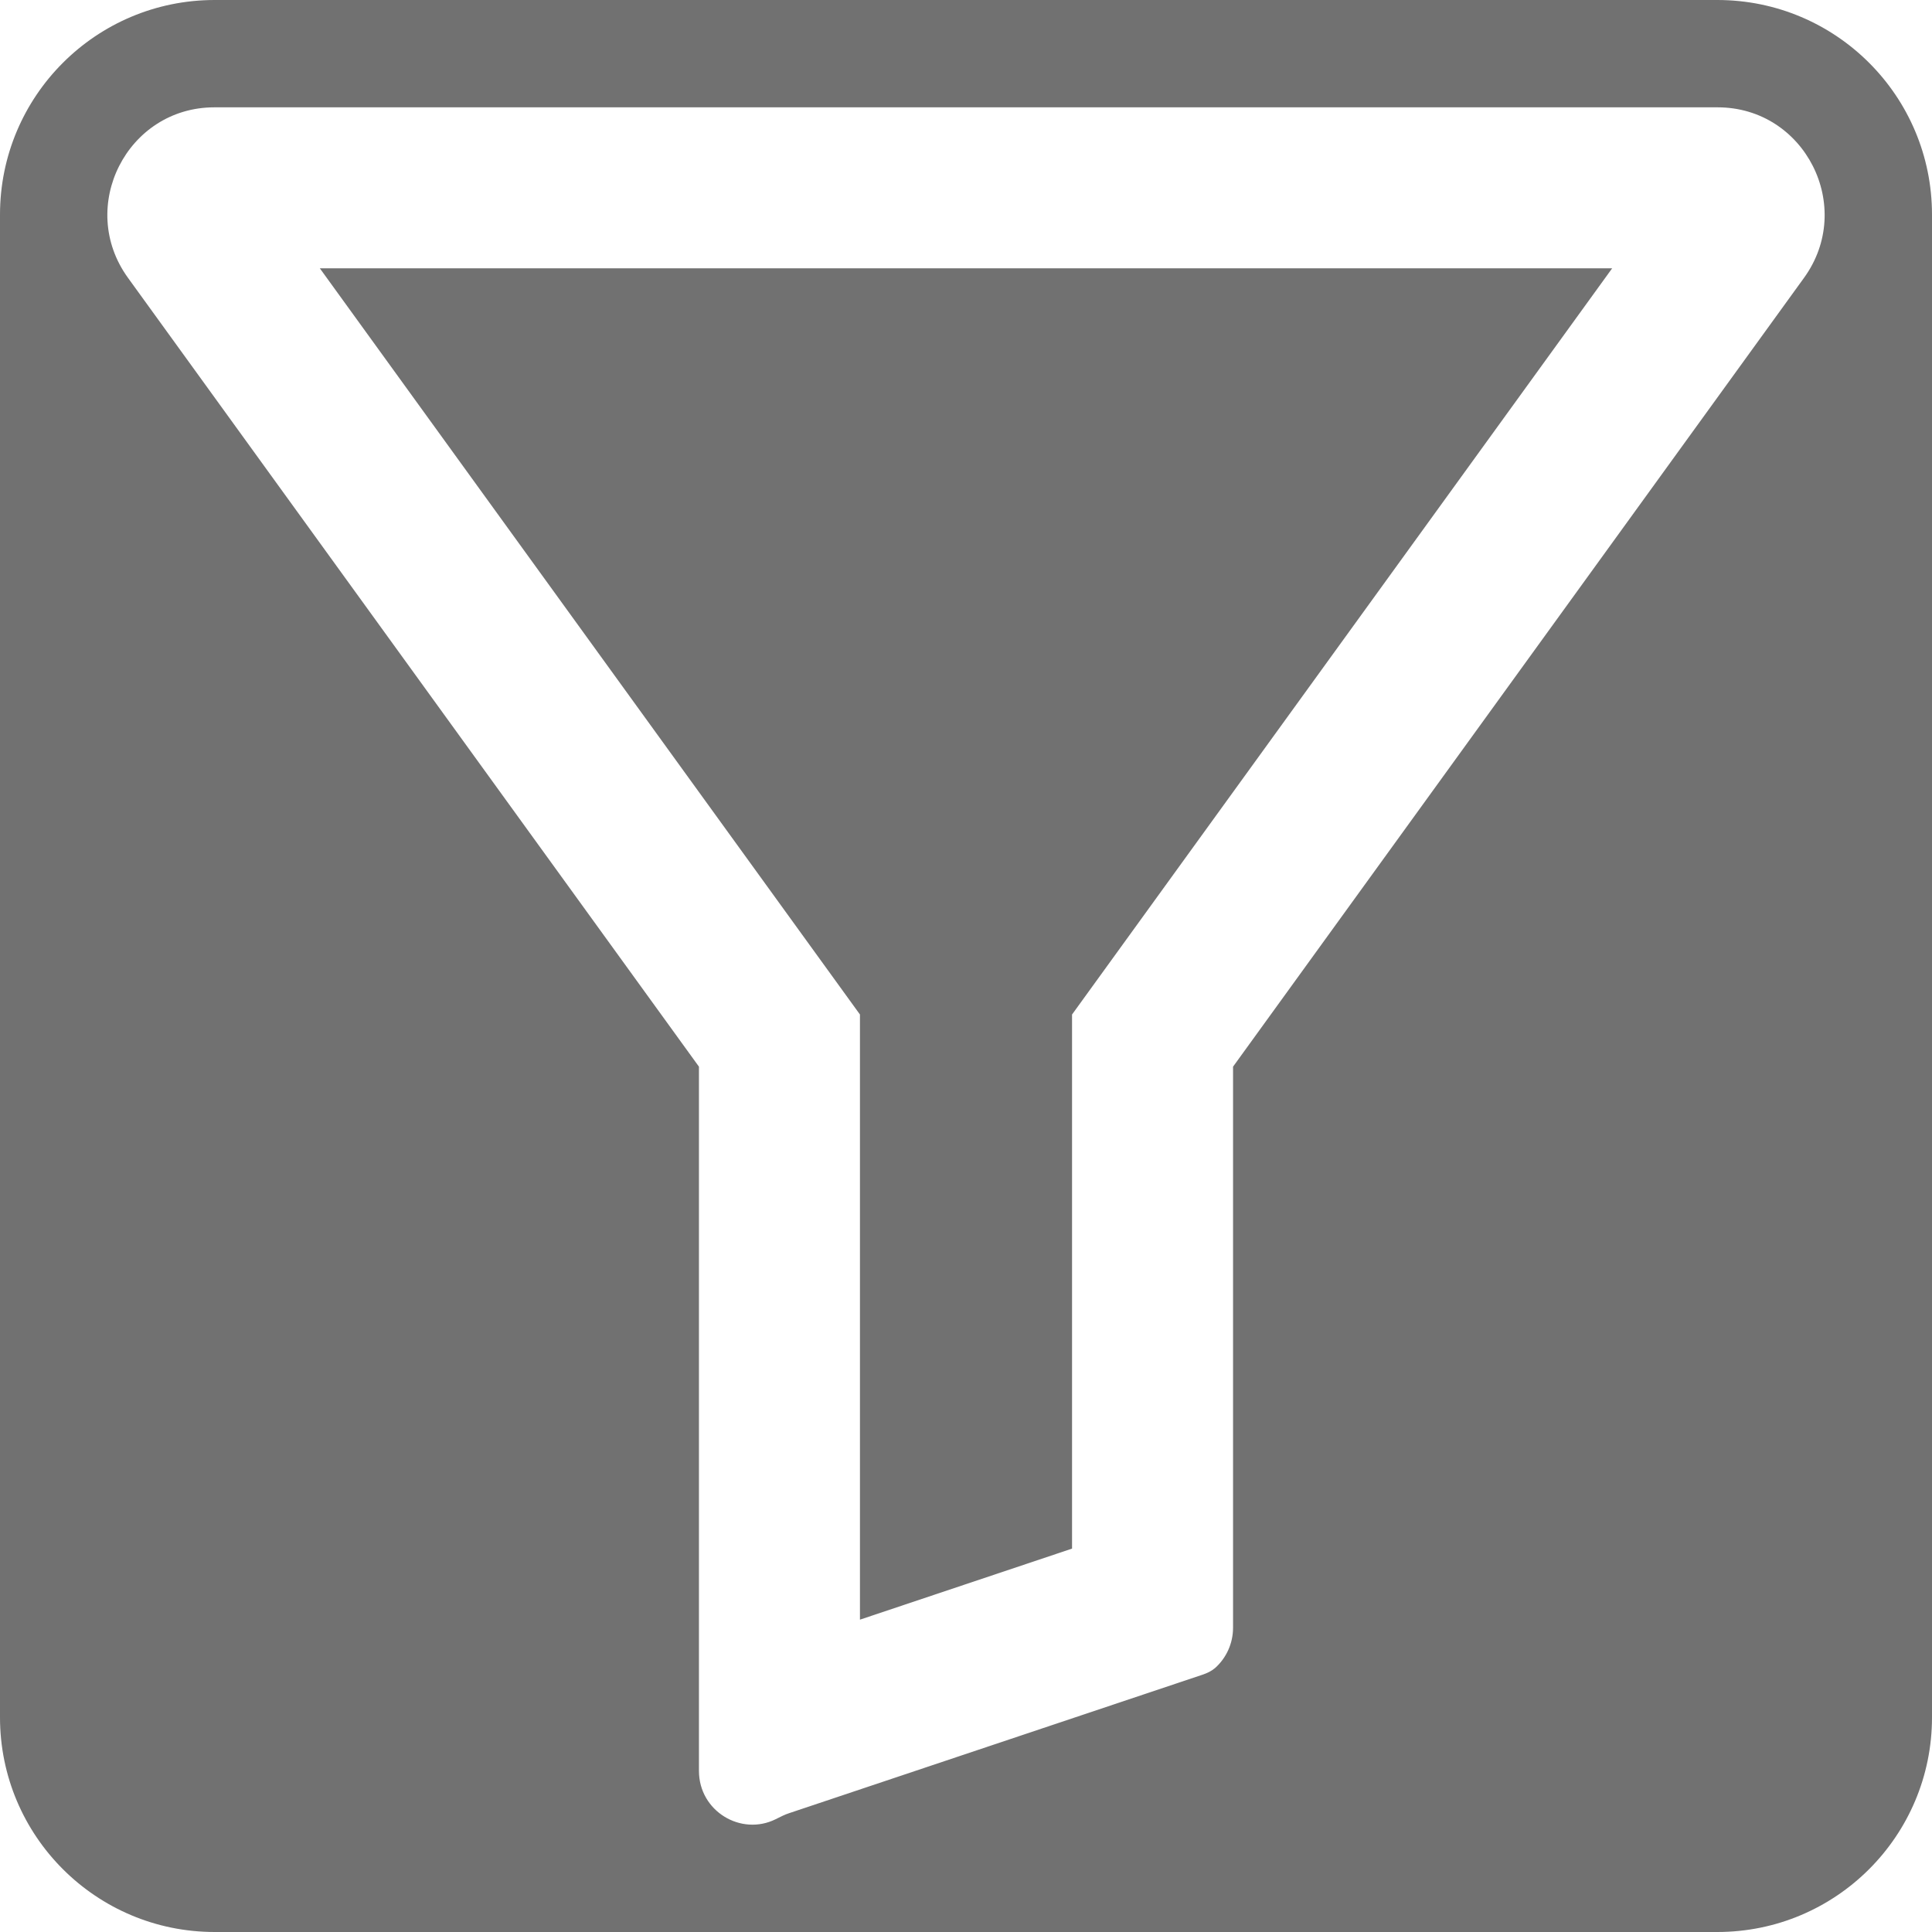 <svg width="18" height="18" viewBox="0 0 18 18" fill="none" xmlns="http://www.w3.org/2000/svg">
<path d="M9.988 9.452V14.428L8.012 15.09V9.452L2.98 2.5H15.02L9.988 9.452Z" fill="#717171"/>
<path fill-rule="evenodd" clip-rule="evenodd" d="M2 0C0.895 0 0 0.895 0 2V16C0 17.105 0.895 18 2 18H16C17.105 18 18 17.105 18 16V2C18 0.895 17.105 0 16 0H2ZM6.512 16.499V9.938L1.192 2.588C0.714 1.927 1.184 1 1.997 1H16.003C16.816 1 17.286 1.927 16.808 2.588L11.488 9.938V15.166C11.488 15.31 11.426 15.447 11.32 15.541C11.286 15.57 11.245 15.589 11.203 15.603L7.349 16.894C7.313 16.906 7.279 16.923 7.245 16.94L7.227 16.949C6.905 17.109 6.512 16.875 6.512 16.499Z" fill="#717171"/>
</svg>
